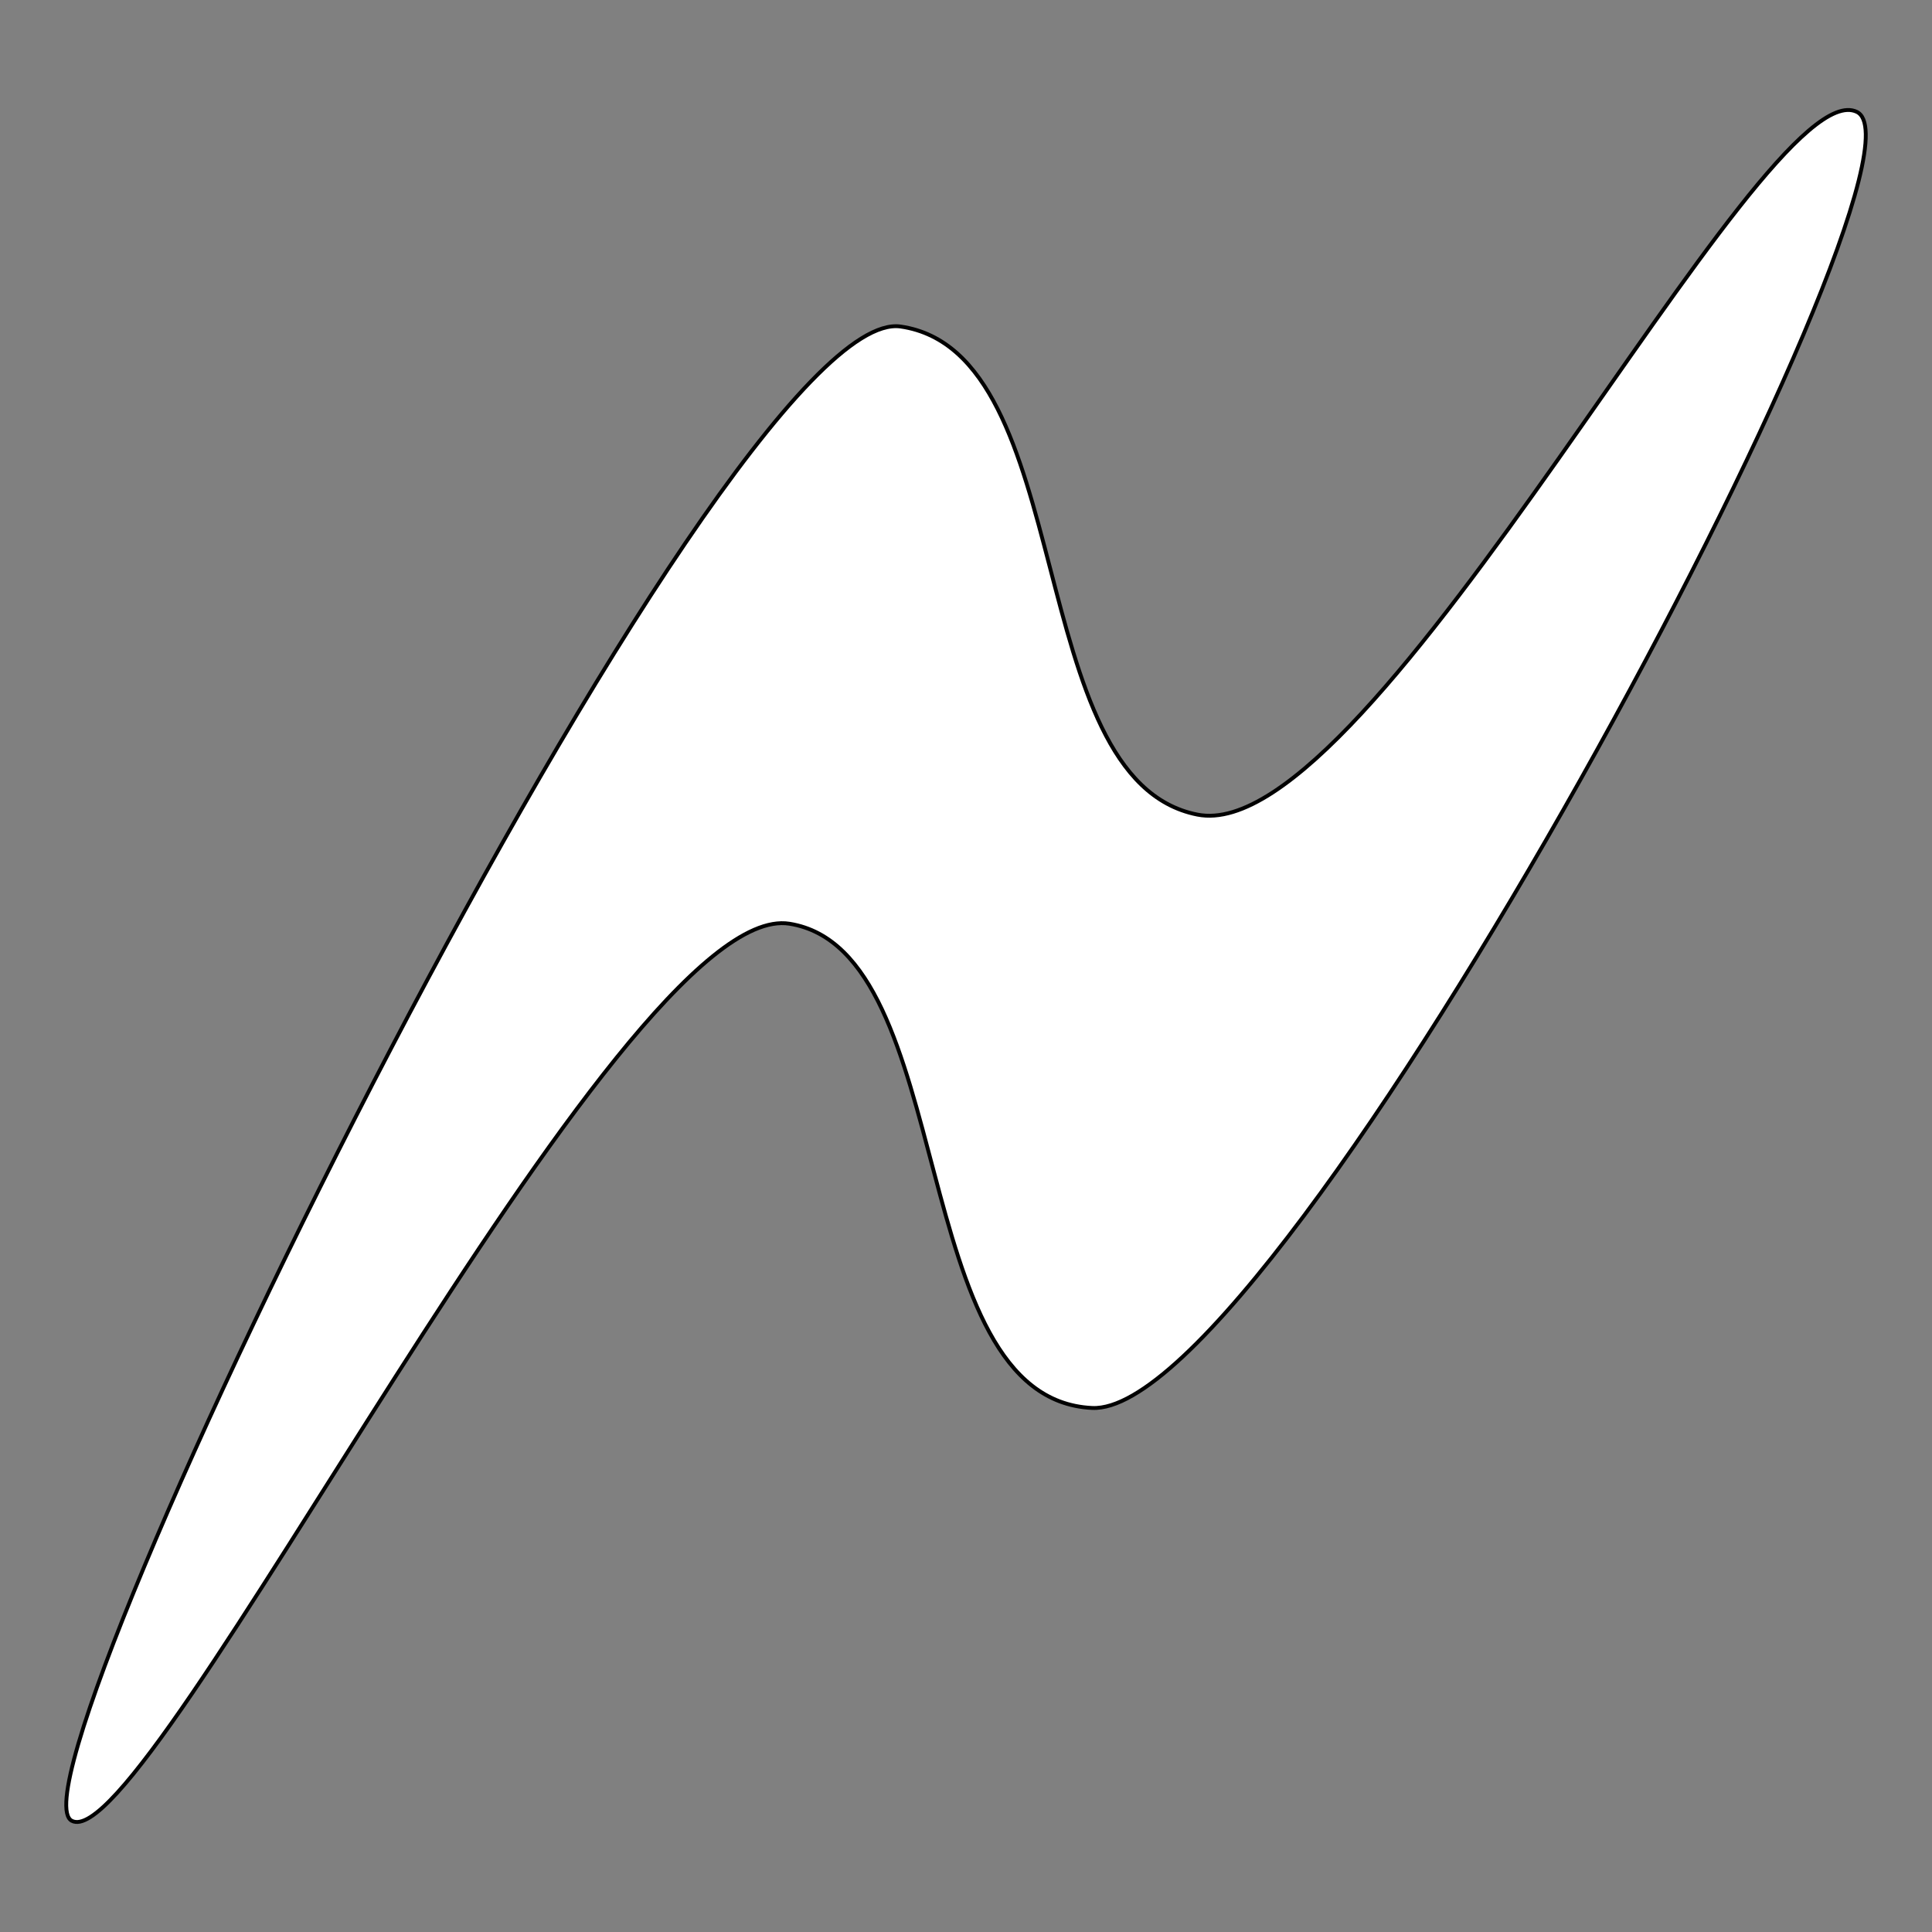 <?xml version="1.0" encoding="utf-8"?>
<!-- Generator: Adobe Illustrator 14.0.0, SVG Export Plug-In . SVG Version: 6.00 Build 43363)  -->
<!DOCTYPE svg PUBLIC "-//W3C//DTD SVG 1.1//EN" "http://www.w3.org/Graphics/SVG/1.1/DTD/svg11.dtd">
<svg version="1.1" id="Layer_1" xmlns="http://www.w3.org/2000/svg" xmlns:xlink="http://www.w3.org/1999/xlink" x="0px" y="0px"
	 width="500px" height="500px" viewBox="0 0 500 500" enable-background="new 0 0 500 500" xml:space="preserve">
<rect x="0" y="0" width="500" height="500" fill="#808080" stroke="none"/>
<g id="XMLID_1_">
	<g>
		<g id="XMLID_2_">
			<g>
				<path fill="#FFFFFF" d="M204.31,239.06C160.28,232.04,38.1,481.71,18.56,471.21C-0.97,460.71,186.91,77.7,233.12,84.51
					c46.21,6.82,31.12,117.29,76.77,126.31c45.66,9.03,146.32-193.51,170.65-181.87c24.32,11.64-149.25,337.7-197.89,335.43
					C234.01,362.1,248.34,246.09,204.31,239.06z"/>
			</g>
			<g>
				<path fill="none" stroke="#010101" d="M480.54,28.95c24.32,11.64-149.25,337.7-197.89,335.43
					c-48.641-2.28-34.311-118.29-78.34-125.32C160.28,232.04,38.1,481.71,18.56,471.21C-0.97,460.71,186.91,77.7,233.12,84.51
					c46.21,6.82,31.12,117.29,76.77,126.31C355.55,219.85,456.21,17.31,480.54,28.95z"/>
			</g>
		</g>
	</g>
</g>
</svg>
